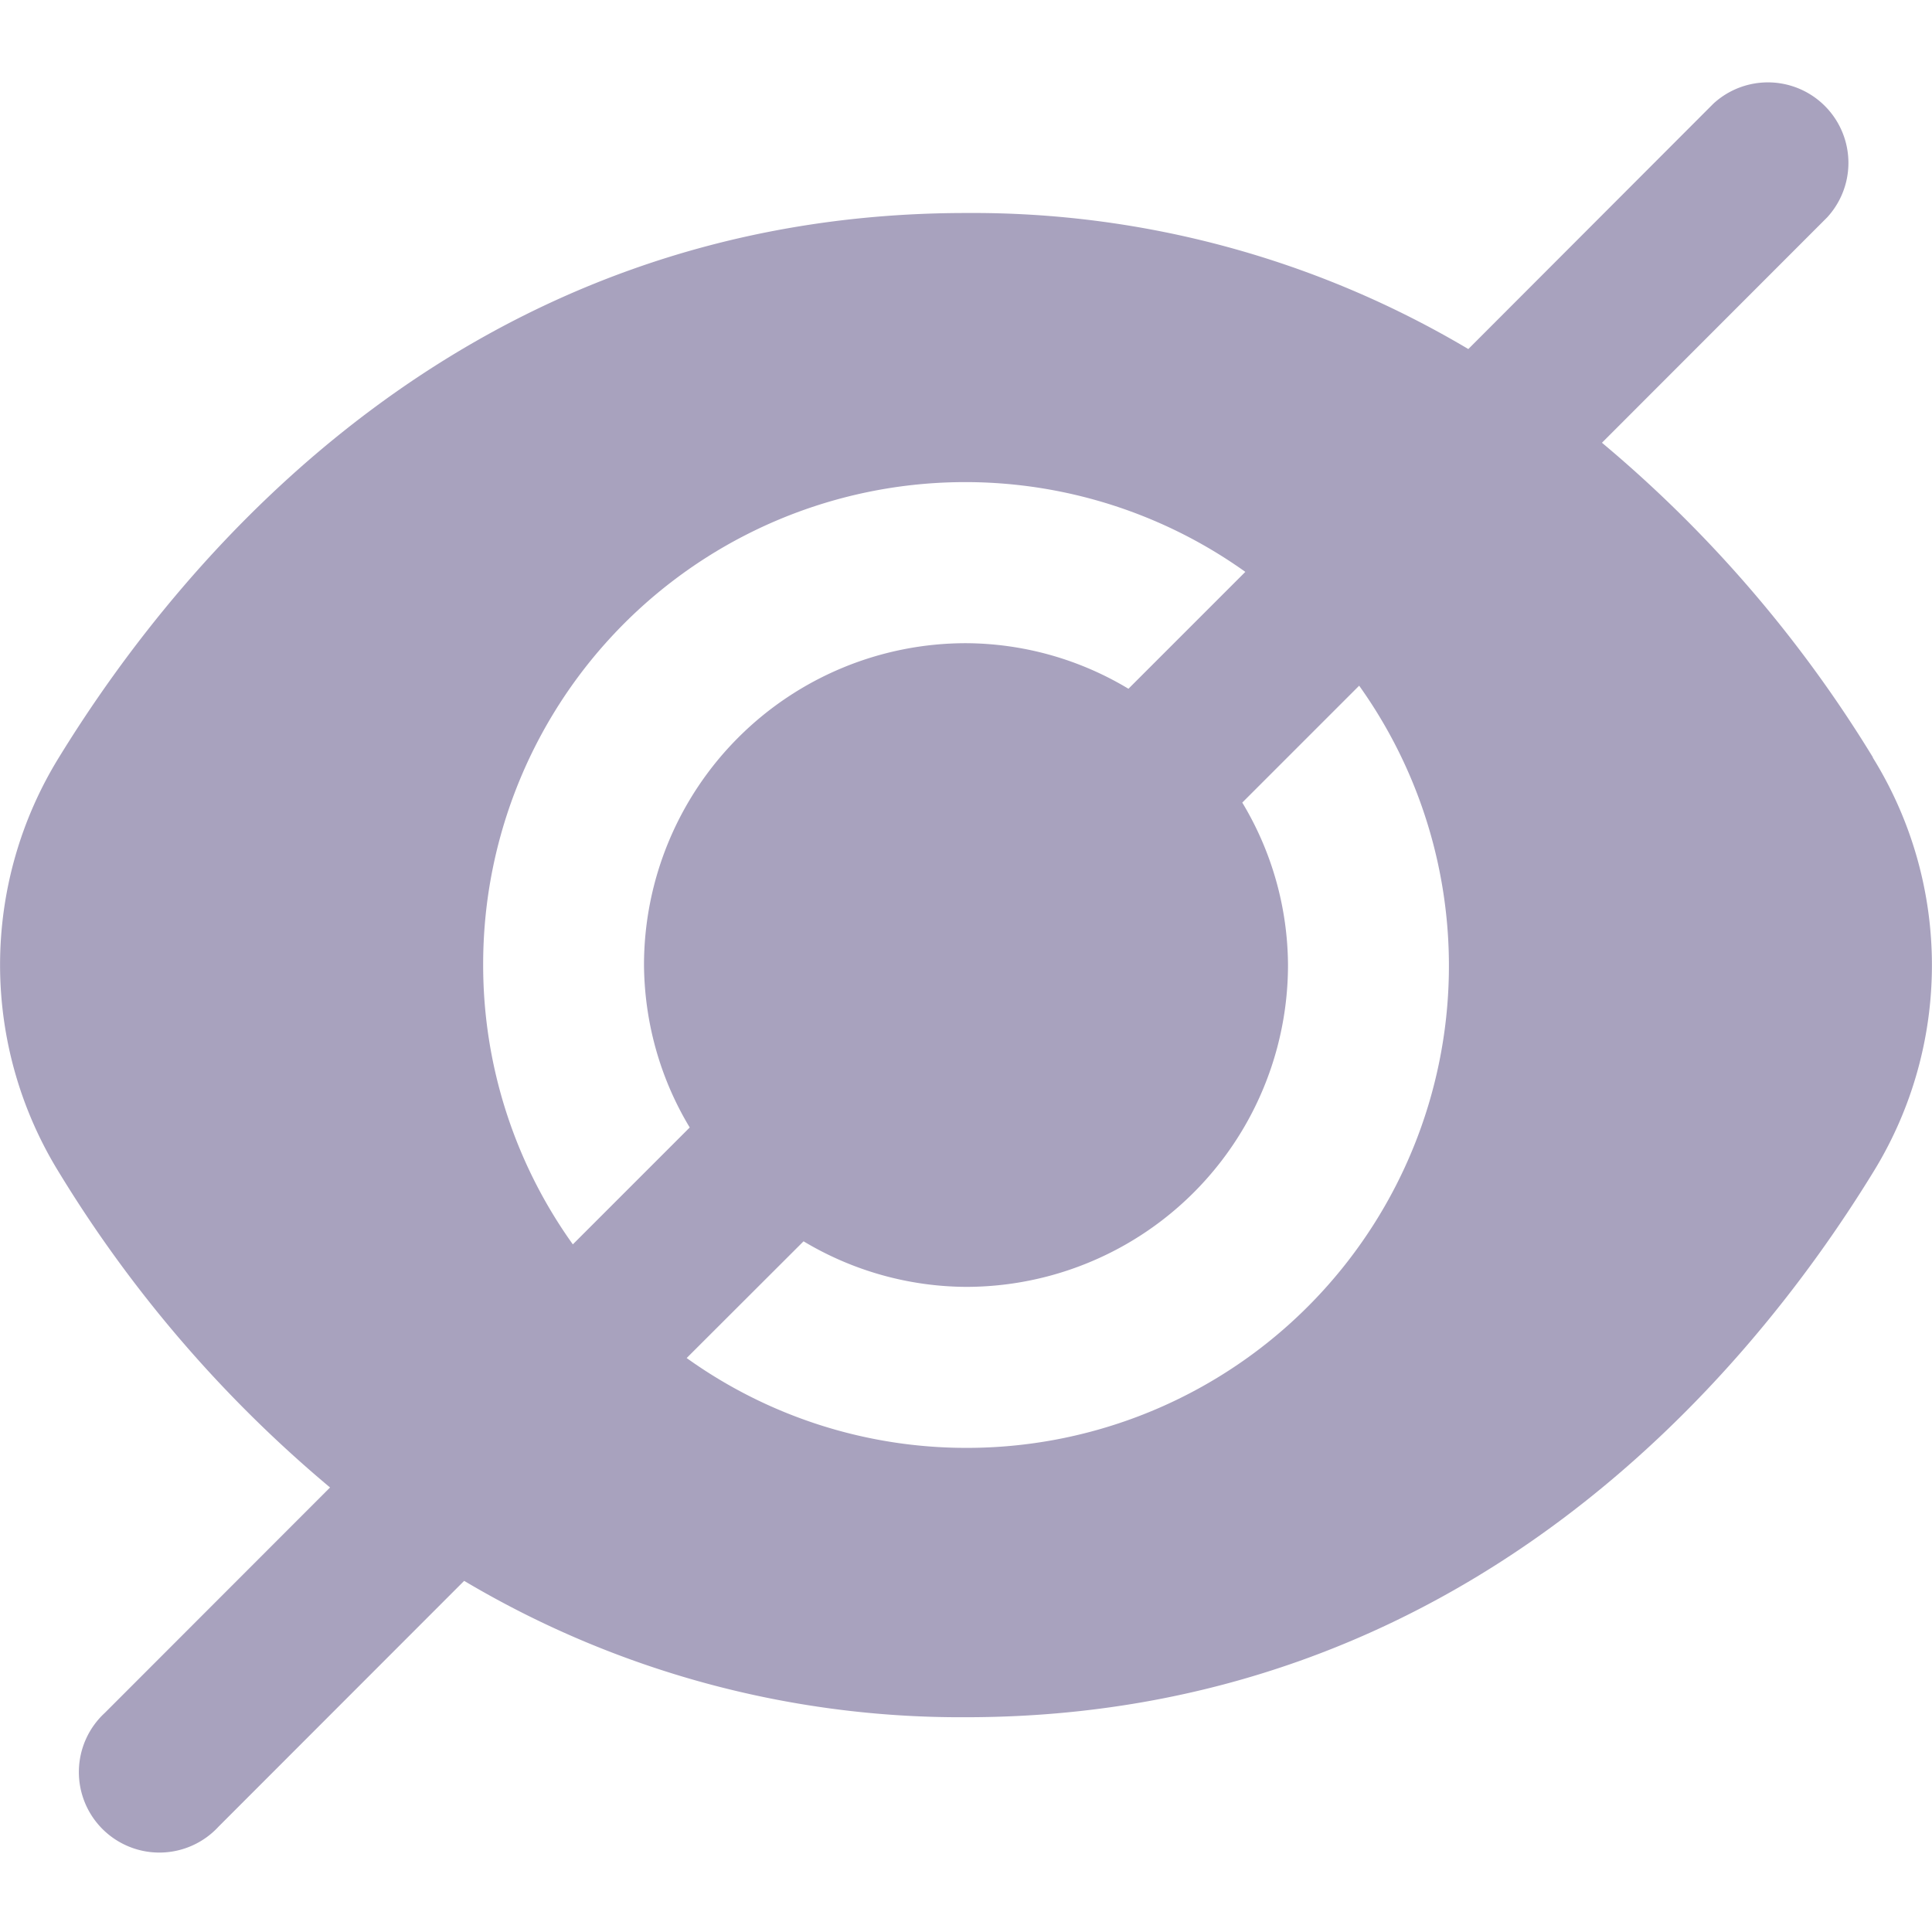 <svg width="12" height="12" fill="none" xmlns="http://www.w3.org/2000/svg"><g clip-path="url(#clip0_103_2394)"><path d="M11.633 4.704A7.93 7.93 0 009.95 2.75l1.399-1.4a.5.5 0 00-.707-.706L9.12 2.168A6.025 6.025 0 006 1.323c-3.094 0-4.858 2.118-5.633 3.38a2.453 2.453 0 000 2.58A7.93 7.93 0 002.05 9.239l-1.399 1.4a.5.5 0 10.707.706l1.525-1.526c.942.56 2.02.853 3.116.847 3.094 0 4.858-2.119 5.633-3.381.49-.79.49-1.79 0-2.58zm-8.632 1.29a2.994 2.994 0 014.734-2.442l-.726.726A1.973 1.973 0 006 3.995a2 2 0 00-2 1.999c.003.356.1.704.284 1.009l-.726.726a2.98 2.98 0 01-.557-1.735zM6 8.993a2.98 2.98 0 01-1.735-.558l.726-.725c.305.183.653.281 1.009.283a2 2 0 002-2 1.973 1.973 0 00-.284-1.008l.726-.726A2.994 2.994 0 016 8.993z" fill="#A8A2BE"/></g><defs><clipPath id="clip0_103_2394"><path fill="#fff" d="M0 0h12v12H0z"/></clipPath></defs></svg>